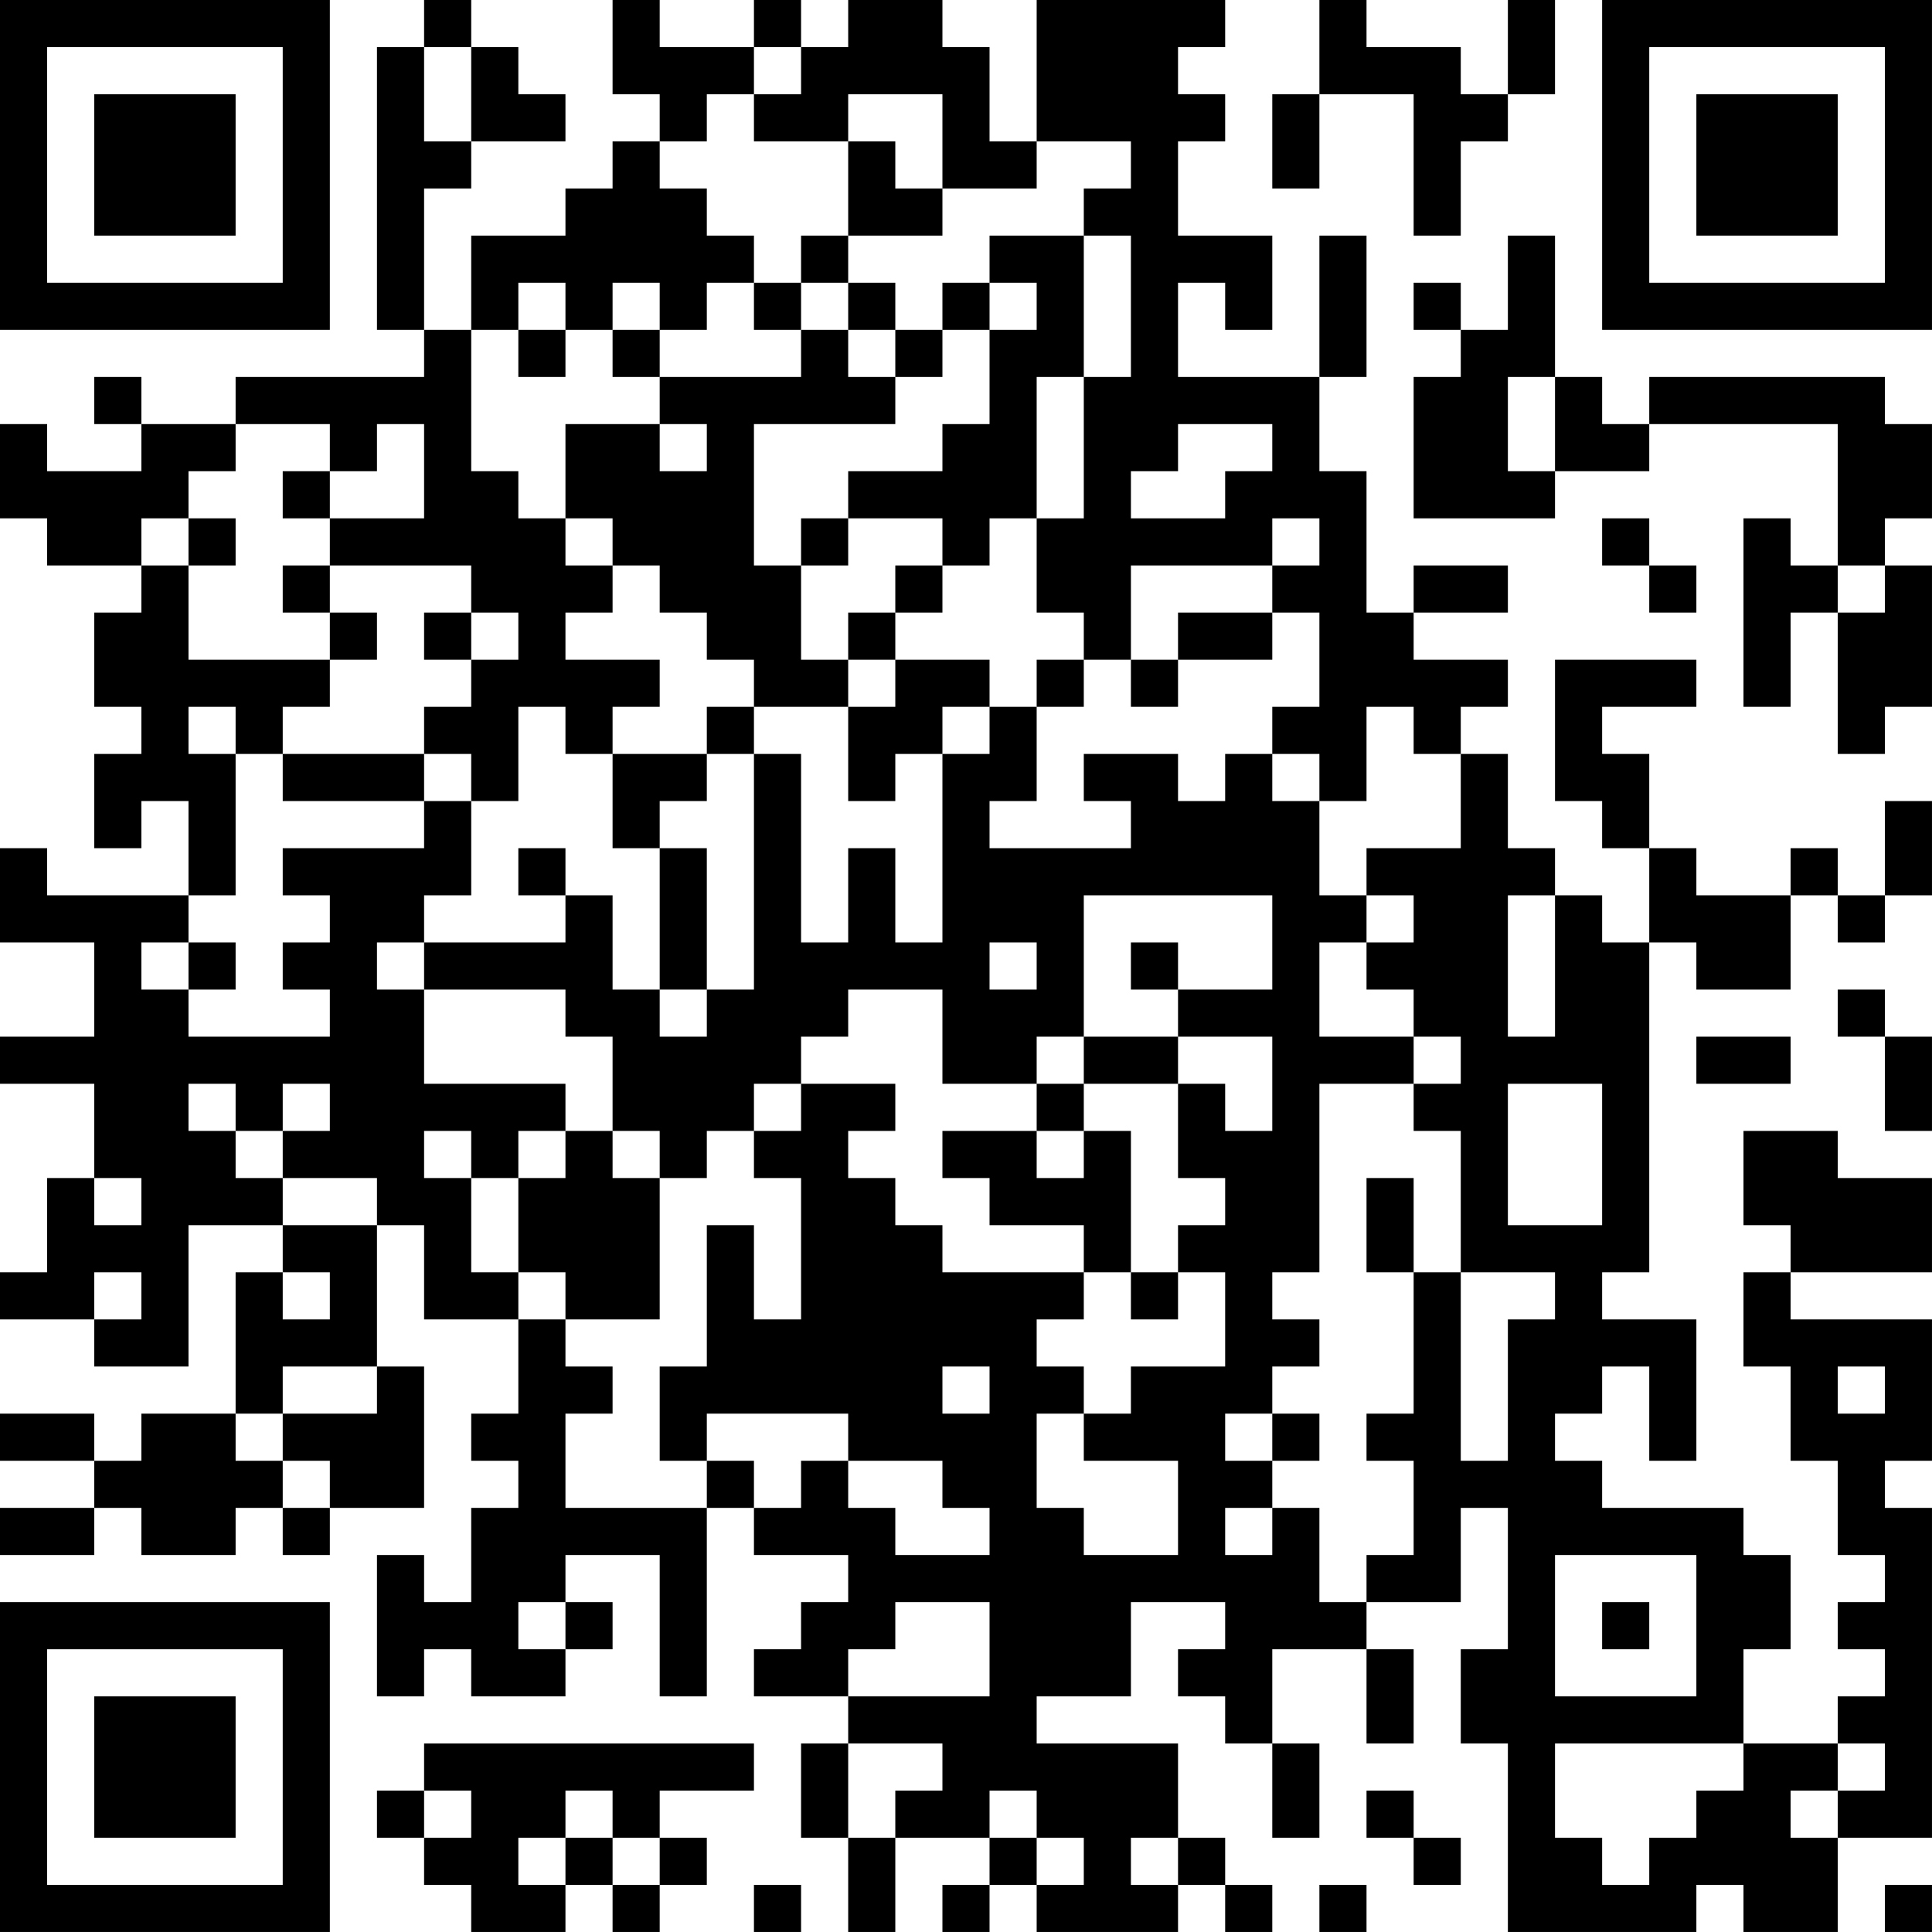 <?xml version="1.0" encoding="UTF-8"?>
<svg xmlns="http://www.w3.org/2000/svg" version="1.1" width="200" height="200" viewBox="0 0 200 200"><rect x="0" y="0" width="200" height="200" fill="#ffffff"/><g transform="scale(4.878)"><g transform="translate(0,0)"><path fill-rule="evenodd" d="M9 0L9 1L8 1L8 7L9 7L9 8L5 8L5 9L3 9L3 8L2 8L2 9L3 9L3 10L1 10L1 9L0 9L0 11L1 11L1 12L3 12L3 13L2 13L2 15L3 15L3 16L2 16L2 18L3 18L3 17L4 17L4 19L1 19L1 18L0 18L0 20L2 20L2 22L0 22L0 23L2 23L2 25L1 25L1 27L0 27L0 28L2 28L2 29L4 29L4 26L6 26L6 27L5 27L5 30L3 30L3 31L2 31L2 30L0 30L0 31L2 31L2 32L0 32L0 33L2 33L2 32L3 32L3 33L5 33L5 32L6 32L6 33L7 33L7 32L9 32L9 29L8 29L8 26L9 26L9 28L11 28L11 30L10 30L10 31L11 31L11 32L10 32L10 34L9 34L9 33L8 33L8 36L9 36L9 35L10 35L10 36L12 36L12 35L13 35L13 34L12 34L12 33L14 33L14 36L15 36L15 32L16 32L16 33L18 33L18 34L17 34L17 35L16 35L16 36L18 36L18 37L17 37L17 39L18 39L18 41L19 41L19 39L21 39L21 40L20 40L20 41L21 41L21 40L22 40L22 41L25 41L25 40L26 40L26 41L27 41L27 40L26 40L26 39L25 39L25 37L22 37L22 36L24 36L24 34L26 34L26 35L25 35L25 36L26 36L26 37L27 37L27 39L28 39L28 37L27 37L27 35L29 35L29 37L30 37L30 35L29 35L29 34L31 34L31 32L32 32L32 35L31 35L31 37L32 37L32 41L36 41L36 40L37 40L37 41L39 41L39 39L41 39L41 32L40 32L40 31L41 31L41 28L38 28L38 27L41 27L41 25L39 25L39 24L37 24L37 26L38 26L38 27L37 27L37 29L38 29L38 31L39 31L39 33L40 33L40 34L39 34L39 35L40 35L40 36L39 36L39 37L37 37L37 35L38 35L38 33L37 33L37 32L34 32L34 31L33 31L33 30L34 30L34 29L35 29L35 31L36 31L36 28L34 28L34 27L35 27L35 20L36 20L36 21L38 21L38 19L39 19L39 20L40 20L40 19L41 19L41 17L40 17L40 19L39 19L39 18L38 18L38 19L36 19L36 18L35 18L35 16L34 16L34 15L36 15L36 14L33 14L33 17L34 17L34 18L35 18L35 20L34 20L34 19L33 19L33 18L32 18L32 16L31 16L31 15L32 15L32 14L30 14L30 13L32 13L32 12L30 12L30 13L29 13L29 10L28 10L28 8L29 8L29 5L28 5L28 8L25 8L25 6L26 6L26 7L27 7L27 5L25 5L25 3L26 3L26 2L25 2L25 1L26 1L26 0L22 0L22 3L21 3L21 1L20 1L20 0L18 0L18 1L17 1L17 0L16 0L16 1L14 1L14 0L13 0L13 2L14 2L14 3L13 3L13 4L12 4L12 5L10 5L10 7L9 7L9 4L10 4L10 3L12 3L12 2L11 2L11 1L10 1L10 0ZM28 0L28 2L27 2L27 4L28 4L28 2L30 2L30 5L31 5L31 3L32 3L32 2L33 2L33 0L32 0L32 2L31 2L31 1L29 1L29 0ZM9 1L9 3L10 3L10 1ZM16 1L16 2L15 2L15 3L14 3L14 4L15 4L15 5L16 5L16 6L15 6L15 7L14 7L14 6L13 6L13 7L12 7L12 6L11 6L11 7L10 7L10 10L11 10L11 11L12 11L12 12L13 12L13 13L12 13L12 14L14 14L14 15L13 15L13 16L12 16L12 15L11 15L11 17L10 17L10 16L9 16L9 15L10 15L10 14L11 14L11 13L10 13L10 12L7 12L7 11L9 11L9 9L8 9L8 10L7 10L7 9L5 9L5 10L4 10L4 11L3 11L3 12L4 12L4 14L7 14L7 15L6 15L6 16L5 16L5 15L4 15L4 16L5 16L5 19L4 19L4 20L3 20L3 21L4 21L4 22L7 22L7 21L6 21L6 20L7 20L7 19L6 19L6 18L9 18L9 17L10 17L10 19L9 19L9 20L8 20L8 21L9 21L9 23L12 23L12 24L11 24L11 25L10 25L10 24L9 24L9 25L10 25L10 27L11 27L11 28L12 28L12 29L13 29L13 30L12 30L12 32L15 32L15 31L16 31L16 32L17 32L17 31L18 31L18 32L19 32L19 33L21 33L21 32L20 32L20 31L18 31L18 30L15 30L15 31L14 31L14 29L15 29L15 26L16 26L16 28L17 28L17 25L16 25L16 24L17 24L17 23L19 23L19 24L18 24L18 25L19 25L19 26L20 26L20 27L23 27L23 28L22 28L22 29L23 29L23 30L22 30L22 32L23 32L23 33L25 33L25 31L23 31L23 30L24 30L24 29L26 29L26 27L25 27L25 26L26 26L26 25L25 25L25 23L26 23L26 24L27 24L27 22L25 22L25 21L27 21L27 19L23 19L23 22L22 22L22 23L20 23L20 21L18 21L18 22L17 22L17 23L16 23L16 24L15 24L15 25L14 25L14 24L13 24L13 22L12 22L12 21L9 21L9 20L12 20L12 19L13 19L13 21L14 21L14 22L15 22L15 21L16 21L16 16L17 16L17 20L18 20L18 18L19 18L19 20L20 20L20 16L21 16L21 15L22 15L22 17L21 17L21 18L24 18L24 17L23 17L23 16L25 16L25 17L26 17L26 16L27 16L27 17L28 17L28 19L29 19L29 20L28 20L28 22L30 22L30 23L28 23L28 27L27 27L27 28L28 28L28 29L27 29L27 30L26 30L26 31L27 31L27 32L26 32L26 33L27 33L27 32L28 32L28 34L29 34L29 33L30 33L30 31L29 31L29 30L30 30L30 27L31 27L31 31L32 31L32 28L33 28L33 27L31 27L31 24L30 24L30 23L31 23L31 22L30 22L30 21L29 21L29 20L30 20L30 19L29 19L29 18L31 18L31 16L30 16L30 15L29 15L29 17L28 17L28 16L27 16L27 15L28 15L28 13L27 13L27 12L28 12L28 11L27 11L27 12L24 12L24 14L23 14L23 13L22 13L22 11L23 11L23 8L24 8L24 5L23 5L23 4L24 4L24 3L22 3L22 4L20 4L20 2L18 2L18 3L16 3L16 2L17 2L17 1ZM18 3L18 5L17 5L17 6L16 6L16 7L17 7L17 8L14 8L14 7L13 7L13 8L14 8L14 9L12 9L12 11L13 11L13 12L14 12L14 13L15 13L15 14L16 14L16 15L15 15L15 16L13 16L13 18L14 18L14 21L15 21L15 18L14 18L14 17L15 17L15 16L16 16L16 15L18 15L18 17L19 17L19 16L20 16L20 15L21 15L21 14L19 14L19 13L20 13L20 12L21 12L21 11L22 11L22 8L23 8L23 5L21 5L21 6L20 6L20 7L19 7L19 6L18 6L18 5L20 5L20 4L19 4L19 3ZM32 5L32 7L31 7L31 6L30 6L30 7L31 7L31 8L30 8L30 11L33 11L33 10L35 10L35 9L39 9L39 12L38 12L38 11L37 11L37 15L38 15L38 13L39 13L39 16L40 16L40 15L41 15L41 12L40 12L40 11L41 11L41 9L40 9L40 8L35 8L35 9L34 9L34 8L33 8L33 5ZM17 6L17 7L18 7L18 8L19 8L19 9L16 9L16 12L17 12L17 14L18 14L18 15L19 15L19 14L18 14L18 13L19 13L19 12L20 12L20 11L18 11L18 10L20 10L20 9L21 9L21 7L22 7L22 6L21 6L21 7L20 7L20 8L19 8L19 7L18 7L18 6ZM11 7L11 8L12 8L12 7ZM32 8L32 10L33 10L33 8ZM14 9L14 10L15 10L15 9ZM25 9L25 10L24 10L24 11L26 11L26 10L27 10L27 9ZM6 10L6 11L7 11L7 10ZM4 11L4 12L5 12L5 11ZM17 11L17 12L18 12L18 11ZM34 11L34 12L35 12L35 13L36 13L36 12L35 12L35 11ZM6 12L6 13L7 13L7 14L8 14L8 13L7 13L7 12ZM39 12L39 13L40 13L40 12ZM9 13L9 14L10 14L10 13ZM25 13L25 14L24 14L24 15L25 15L25 14L27 14L27 13ZM22 14L22 15L23 15L23 14ZM6 16L6 17L9 17L9 16ZM11 18L11 19L12 19L12 18ZM32 19L32 22L33 22L33 19ZM4 20L4 21L5 21L5 20ZM21 20L21 21L22 21L22 20ZM24 20L24 21L25 21L25 20ZM39 21L39 22L40 22L40 24L41 24L41 22L40 22L40 21ZM23 22L23 23L22 23L22 24L20 24L20 25L21 25L21 26L23 26L23 27L24 27L24 28L25 28L25 27L24 27L24 24L23 24L23 23L25 23L25 22ZM36 22L36 23L38 23L38 22ZM4 23L4 24L5 24L5 25L6 25L6 26L8 26L8 25L6 25L6 24L7 24L7 23L6 23L6 24L5 24L5 23ZM32 23L32 26L34 26L34 23ZM12 24L12 25L11 25L11 27L12 27L12 28L14 28L14 25L13 25L13 24ZM22 24L22 25L23 25L23 24ZM2 25L2 26L3 26L3 25ZM29 25L29 27L30 27L30 25ZM2 27L2 28L3 28L3 27ZM6 27L6 28L7 28L7 27ZM6 29L6 30L5 30L5 31L6 31L6 32L7 32L7 31L6 31L6 30L8 30L8 29ZM20 29L20 30L21 30L21 29ZM39 29L39 30L40 30L40 29ZM27 30L27 31L28 31L28 30ZM33 33L33 36L36 36L36 33ZM11 34L11 35L12 35L12 34ZM19 34L19 35L18 35L18 36L21 36L21 34ZM34 34L34 35L35 35L35 34ZM9 37L9 38L8 38L8 39L9 39L9 40L10 40L10 41L12 41L12 40L13 40L13 41L14 41L14 40L15 40L15 39L14 39L14 38L16 38L16 37ZM18 37L18 39L19 39L19 38L20 38L20 37ZM33 37L33 39L34 39L34 40L35 40L35 39L36 39L36 38L37 38L37 37ZM39 37L39 38L38 38L38 39L39 39L39 38L40 38L40 37ZM9 38L9 39L10 39L10 38ZM12 38L12 39L11 39L11 40L12 40L12 39L13 39L13 40L14 40L14 39L13 39L13 38ZM21 38L21 39L22 39L22 40L23 40L23 39L22 39L22 38ZM29 38L29 39L30 39L30 40L31 40L31 39L30 39L30 38ZM24 39L24 40L25 40L25 39ZM16 40L16 41L17 41L17 40ZM28 40L28 41L29 41L29 40ZM40 40L40 41L41 41L41 40ZM0 0L0 7L7 7L7 0ZM1 1L1 6L6 6L6 1ZM2 2L2 5L5 5L5 2ZM34 0L34 7L41 7L41 0ZM35 1L35 6L40 6L40 1ZM36 2L36 5L39 5L39 2ZM0 34L0 41L7 41L7 34ZM1 35L1 40L6 40L6 35ZM2 36L2 39L5 39L5 36Z" fill="#000000"/></g></g></svg>
